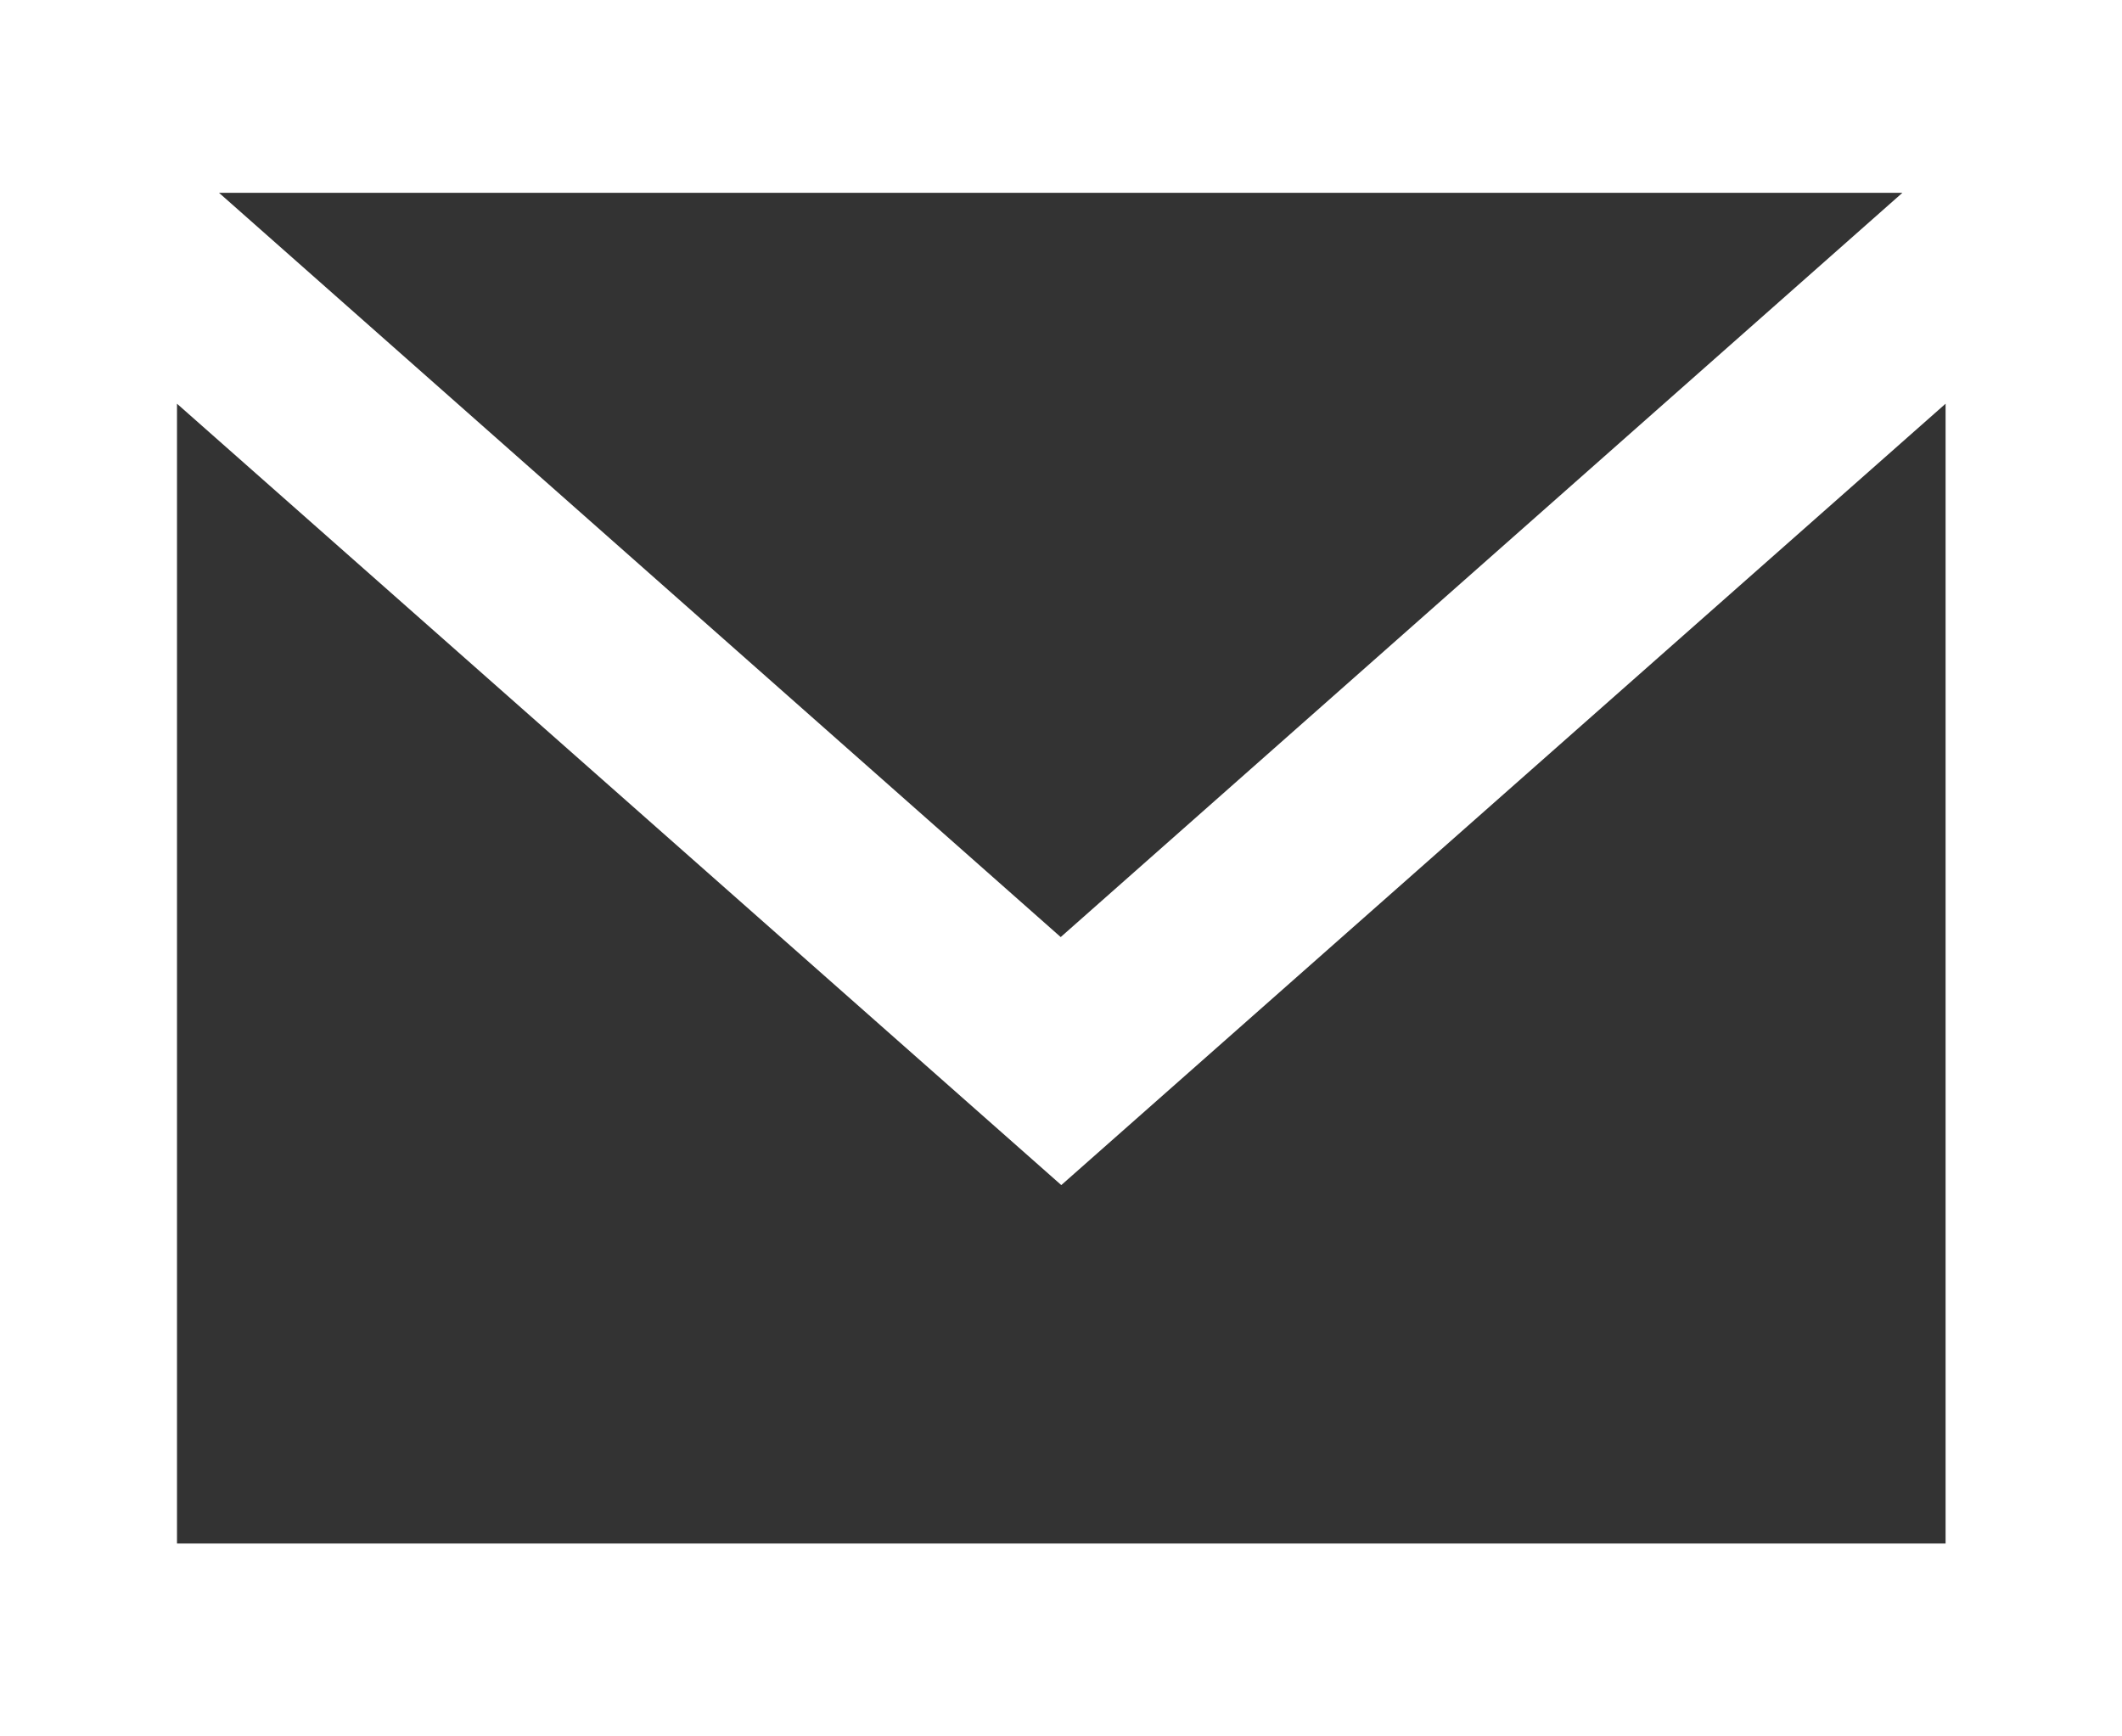<svg width="100%" height="100%" viewBox="0 0 22 18" fill="none" xmlns="http://www.w3.org/2000/svg">
<rect x="0" y="0" width="22" height="18" fill="#333333" stroke="none"/>
<path d="M0 18H22V0H0V18ZM19.723 1.999L10.997 9.714L2.271 1.999H19.723ZM1.835 16.001V4.185L11.003 12.285L20.171 4.185V16.001H1.841H1.835Z" fill="white"/>
</svg>
